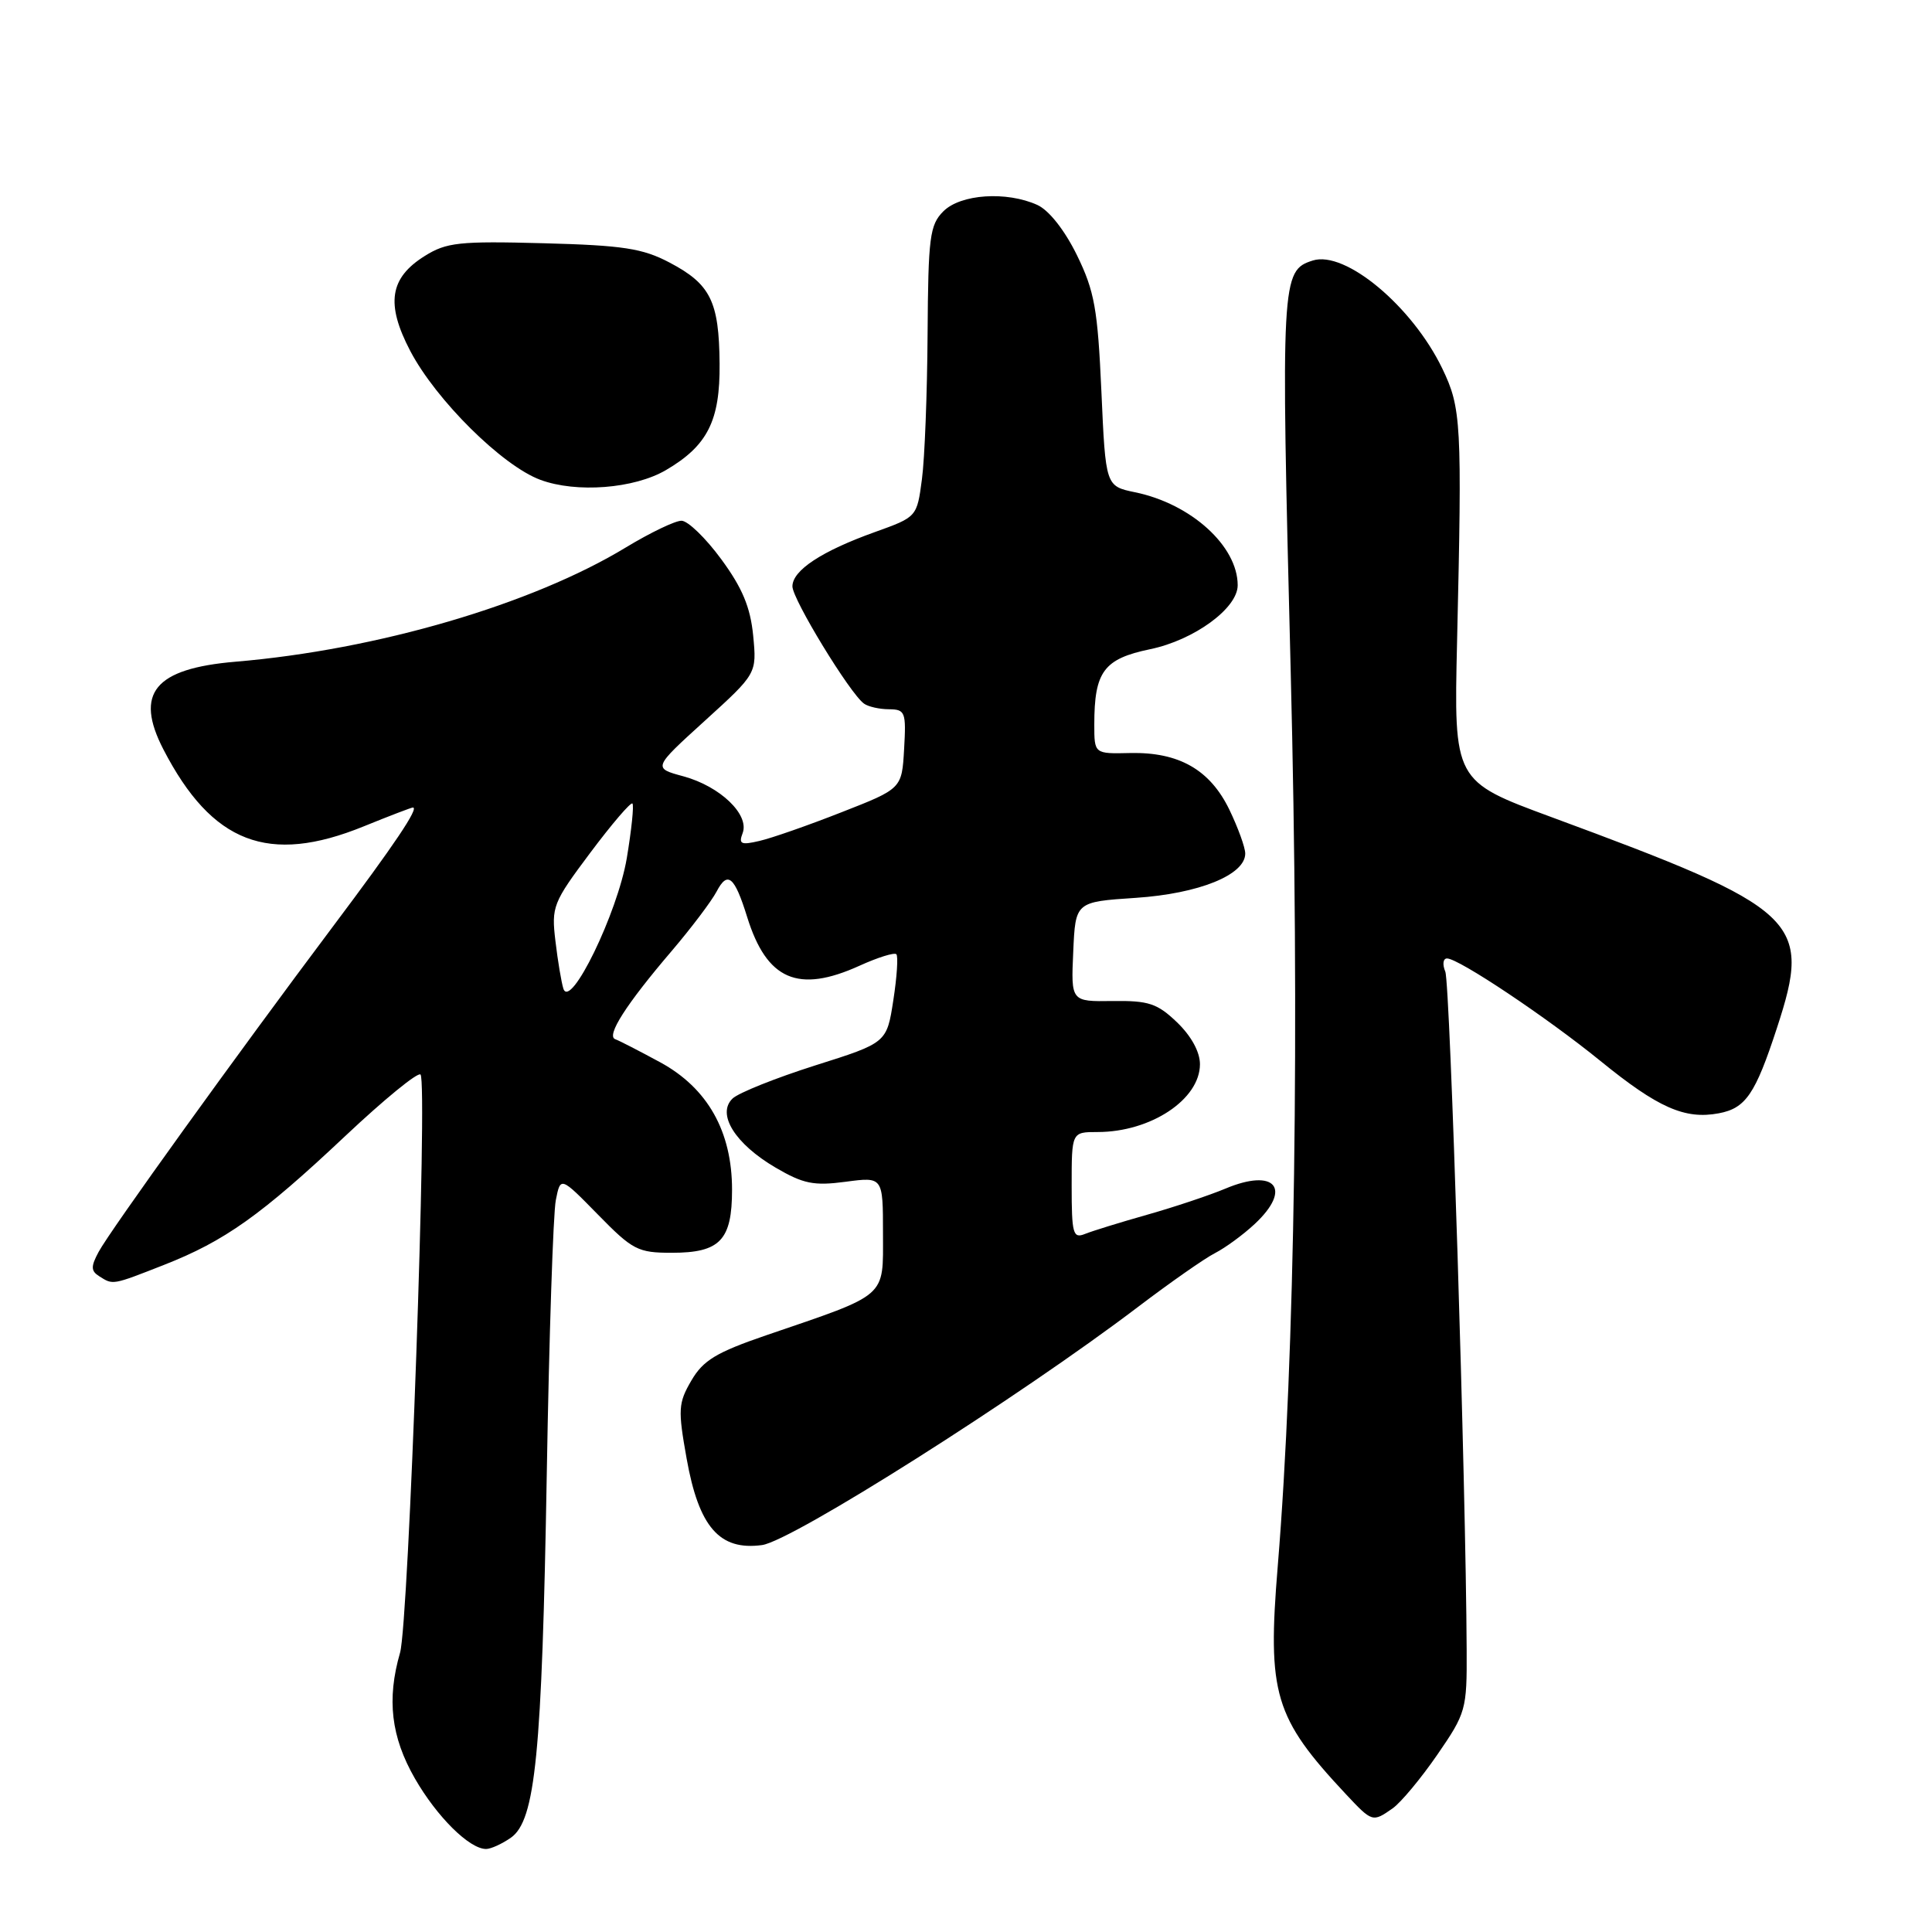 <?xml version="1.0" encoding="UTF-8" standalone="no"?>
<!DOCTYPE svg PUBLIC "-//W3C//DTD SVG 1.1//EN" "http://www.w3.org/Graphics/SVG/1.1/DTD/svg11.dtd" >
<svg xmlns="http://www.w3.org/2000/svg" xmlns:xlink="http://www.w3.org/1999/xlink" version="1.1" viewBox="0 0 256 256">
 <g >
 <path fill="currentColor"
d=" M 67.69 243.51 C 70.95 241.22 71.81 232.52 72.45 195.33 C 72.76 177.08 73.30 160.74 73.65 159.02 C 74.27 155.88 74.27 155.88 79.23 160.94 C 83.83 165.64 84.52 166.00 89.02 166.00 C 95.41 166.00 97.00 164.34 97.00 157.64 C 97.00 149.93 93.77 144.19 87.50 140.77 C 84.75 139.28 82.06 137.89 81.52 137.70 C 80.29 137.26 82.96 133.08 89.01 126.00 C 91.59 122.97 94.26 119.44 94.95 118.14 C 96.41 115.35 97.32 116.10 99.00 121.50 C 101.60 129.86 105.75 131.66 113.90 127.96 C 116.32 126.86 118.51 126.18 118.77 126.44 C 119.03 126.70 118.85 129.44 118.37 132.54 C 117.50 138.18 117.50 138.18 108.00 141.18 C 102.78 142.84 97.85 144.81 97.07 145.56 C 94.93 147.61 97.39 151.56 102.76 154.71 C 106.45 156.87 107.83 157.15 112.05 156.59 C 117.00 155.93 117.00 155.93 117.00 163.45 C 117.00 172.05 117.77 171.38 101.50 176.94 C 94.91 179.20 93.17 180.25 91.61 182.93 C 89.87 185.91 89.82 186.77 90.98 193.26 C 92.60 202.35 95.34 205.49 100.97 204.73 C 104.94 204.20 135.08 185.11 150.81 173.16 C 155.04 169.95 159.62 166.74 161.00 166.04 C 162.38 165.33 164.74 163.60 166.25 162.19 C 171.28 157.50 168.98 154.72 162.37 157.50 C 160.24 158.39 155.57 159.95 152.00 160.96 C 148.43 161.97 144.71 163.12 143.75 163.51 C 142.18 164.14 142.00 163.48 142.00 157.11 C 142.00 150.00 142.00 150.00 145.43 150.00 C 152.48 150.00 159.00 145.68 159.00 141.01 C 159.00 139.38 157.84 137.27 155.97 135.47 C 153.34 132.95 152.20 132.58 147.43 132.64 C 141.91 132.72 141.91 132.72 142.21 126.11 C 142.50 119.50 142.50 119.50 150.50 118.97 C 158.87 118.41 165.00 115.93 165.00 113.10 C 165.00 112.29 164.05 109.68 162.90 107.29 C 160.33 101.99 156.22 99.64 149.75 99.78 C 145.00 99.89 145.00 99.89 145.00 96.01 C 145.00 88.98 146.25 87.30 152.41 86.02 C 158.23 84.81 164.00 80.60 164.00 77.55 C 164.00 72.36 157.83 66.76 150.41 65.23 C 146.50 64.42 146.50 64.42 145.94 51.85 C 145.45 40.93 145.03 38.58 142.70 33.81 C 141.07 30.49 139.00 27.87 137.46 27.16 C 133.38 25.31 127.29 25.71 125.00 28.00 C 123.20 29.80 122.99 31.40 122.91 44.25 C 122.86 52.09 122.53 60.75 122.16 63.50 C 121.50 68.50 121.50 68.50 115.93 70.50 C 108.87 73.03 105.00 75.58 105.00 77.70 C 105.00 79.40 112.63 91.91 114.48 93.23 C 115.04 93.64 116.54 93.98 117.80 93.98 C 119.95 94.00 120.08 94.35 119.80 99.25 C 119.50 104.50 119.50 104.50 111.50 107.63 C 107.10 109.36 102.21 111.07 100.62 111.43 C 98.19 112.00 97.85 111.84 98.40 110.40 C 99.34 107.95 95.43 104.20 90.57 102.87 C 86.50 101.77 86.50 101.77 93.39 95.51 C 100.28 89.25 100.28 89.25 99.80 84.22 C 99.43 80.46 98.37 77.91 95.57 74.10 C 93.51 71.29 91.14 69.00 90.30 69.00 C 89.45 69.00 86.15 70.59 82.96 72.52 C 70.52 80.08 49.99 86.10 31.21 87.68 C 20.47 88.59 17.80 91.84 21.65 99.30 C 28.09 111.75 35.58 114.63 48.19 109.50 C 51.58 108.12 54.51 107.00 54.71 107.00 C 55.57 107.00 52.30 111.87 44.09 122.80 C 31.43 139.67 14.55 163.11 13.07 165.88 C 12.02 167.83 12.04 168.41 13.15 169.11 C 14.99 170.28 14.84 170.31 21.72 167.61 C 29.78 164.45 34.62 161.01 45.79 150.49 C 50.90 145.68 55.36 142.03 55.72 142.38 C 56.69 143.36 54.16 215.01 53.01 218.99 C 51.23 225.16 51.81 230.14 54.97 235.65 C 57.89 240.73 62.19 245.00 64.41 245.00 C 65.04 245.00 66.51 244.33 67.69 243.51 Z  M 184.53 239.62 C 185.62 238.85 188.28 235.66 190.45 232.51 C 194.25 226.99 194.38 226.53 194.34 218.65 C 194.24 196.71 192.15 130.29 191.51 128.75 C 191.11 127.79 191.21 127.00 191.74 127.00 C 193.28 127.00 204.98 134.82 212.05 140.57 C 219.69 146.79 223.25 148.36 227.74 147.52 C 231.32 146.85 232.59 144.98 235.46 136.19 C 240.13 121.92 238.54 120.44 205.57 108.27 C 192.64 103.50 192.64 103.50 193.07 85.00 C 193.74 55.99 193.63 54.07 191.11 48.83 C 187.12 40.57 178.24 33.16 173.95 34.52 C 169.77 35.84 169.71 36.95 171.02 88.78 C 172.22 136.33 171.59 179.71 169.31 207.50 C 167.91 224.47 168.84 227.59 178.35 237.75 C 181.83 241.46 181.87 241.48 184.53 239.62 Z  M 88.24 62.29 C 93.76 59.06 95.42 55.75 95.35 48.19 C 95.28 39.92 94.15 37.65 88.72 34.79 C 85.15 32.91 82.57 32.51 72.00 32.23 C 60.85 31.93 59.15 32.12 56.28 33.92 C 51.62 36.83 51.10 40.27 54.36 46.50 C 57.77 53.01 66.55 61.71 71.60 63.58 C 76.37 65.35 84.02 64.76 88.24 62.29 Z  M 74.65 131.00 C 74.39 130.18 73.91 127.35 73.60 124.71 C 73.05 120.14 73.26 119.61 78.21 113.00 C 81.07 109.18 83.58 106.25 83.80 106.47 C 84.02 106.69 83.68 109.96 83.05 113.73 C 81.82 120.98 75.57 133.85 74.65 131.00 Z "/>
</g>
</svg>